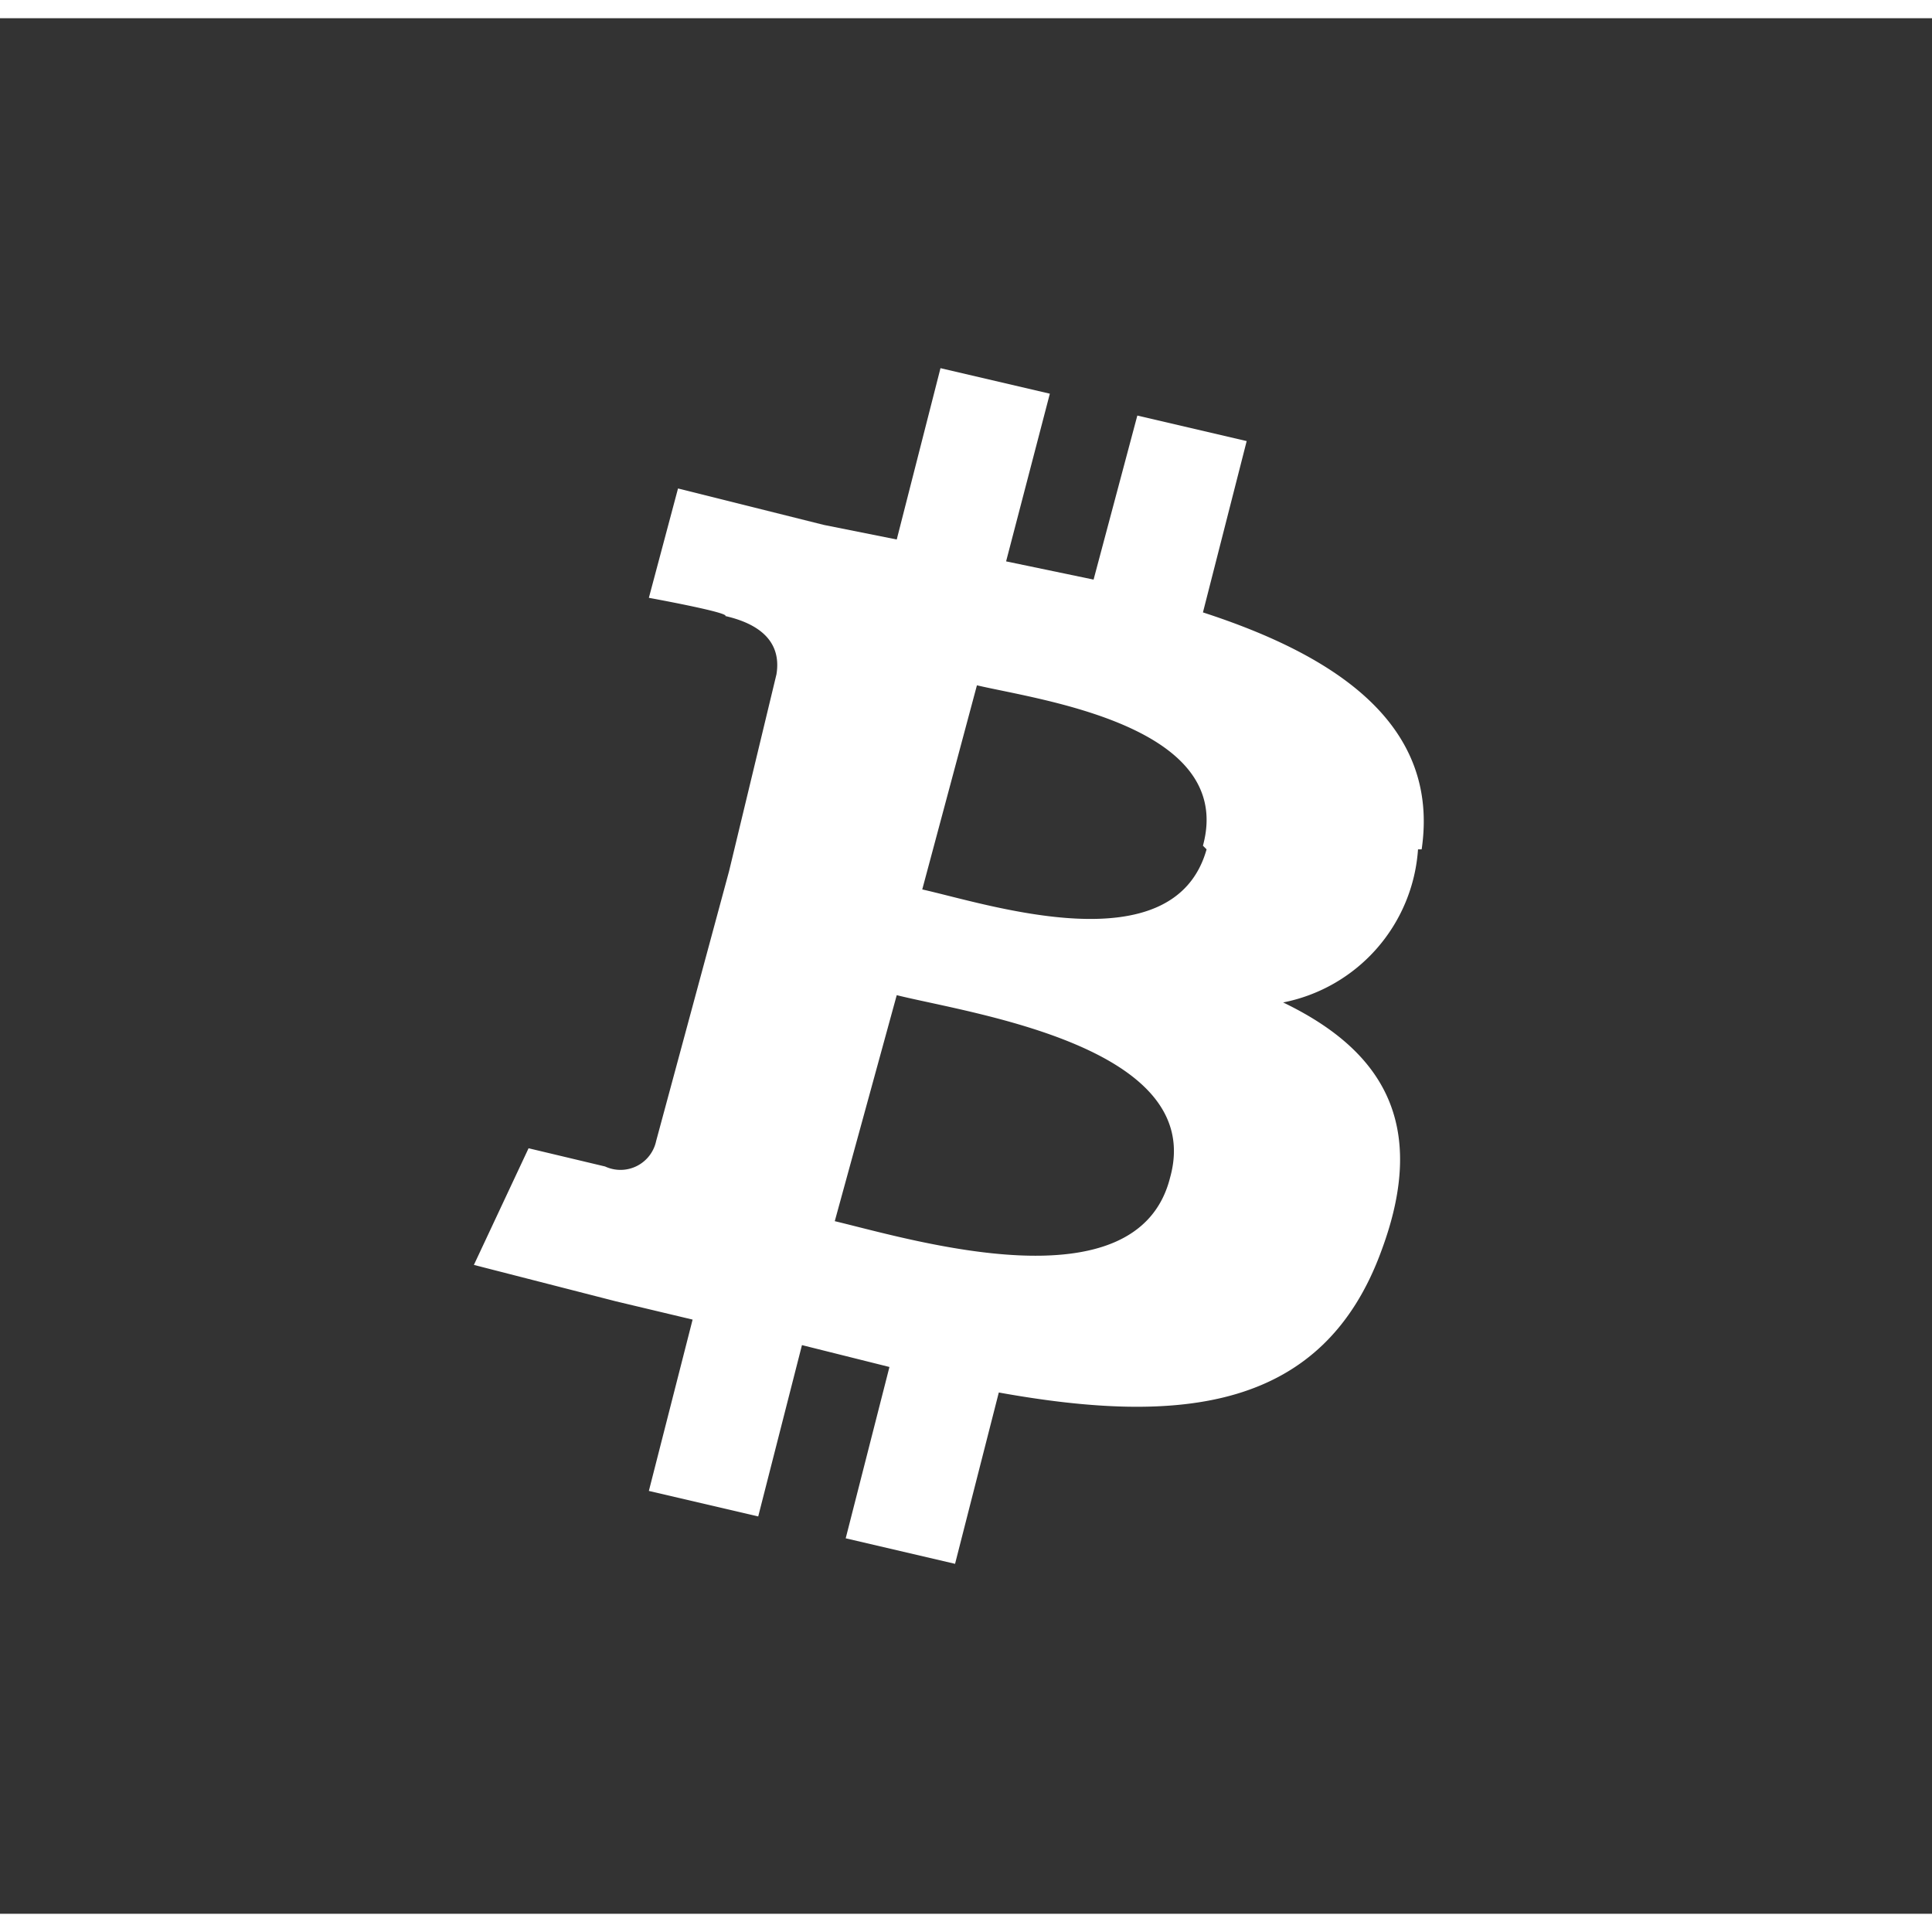 <svg xmlns="http://www.w3.org/2000/svg" width="52" height="52" fill="none" viewBox="1 0 53 52"><rect x="1" y="0" width="53" height="52" fill="#333333" stroke="none"/><path fill="#fff" d="M40 22.8c.5-3.4-2.3-5.3-6-6.5l1.2-4.7-3-.7-1.2 4.5-2.4-.5 1.2-4.6-3-.7-1.2 4.7-2-.4-4-1-.8 3s2.2.4 2.1.5c1.3.3 1.5 1 1.4 1.6L21 23.4h.3-.3l-2 7.4a1 1 0 01-1.4.7l-2.1-.5-1.5 3.2 3.9 1 2.1.5-1.2 4.7 3 .7 1.2-4.7 2.4.6-1.2 4.7 3 .7 1.2-4.7c5 .9 8.9.5 10.5-3.9 1.3-3.5 0-5.5-2.7-6.8a4.6 4.6 0 003.7-4.2zm-6.9 9c-.9 3.6-7.1 1.7-9.2 1.2l1.7-6.2c2 .5 8.5 1.4 7.5 5zm1-9c-.9 3.2-6 1.5-7.8 1.1l1.5-5.6c1.7.4 7.1 1.1 6.2 4.4z"/></svg>